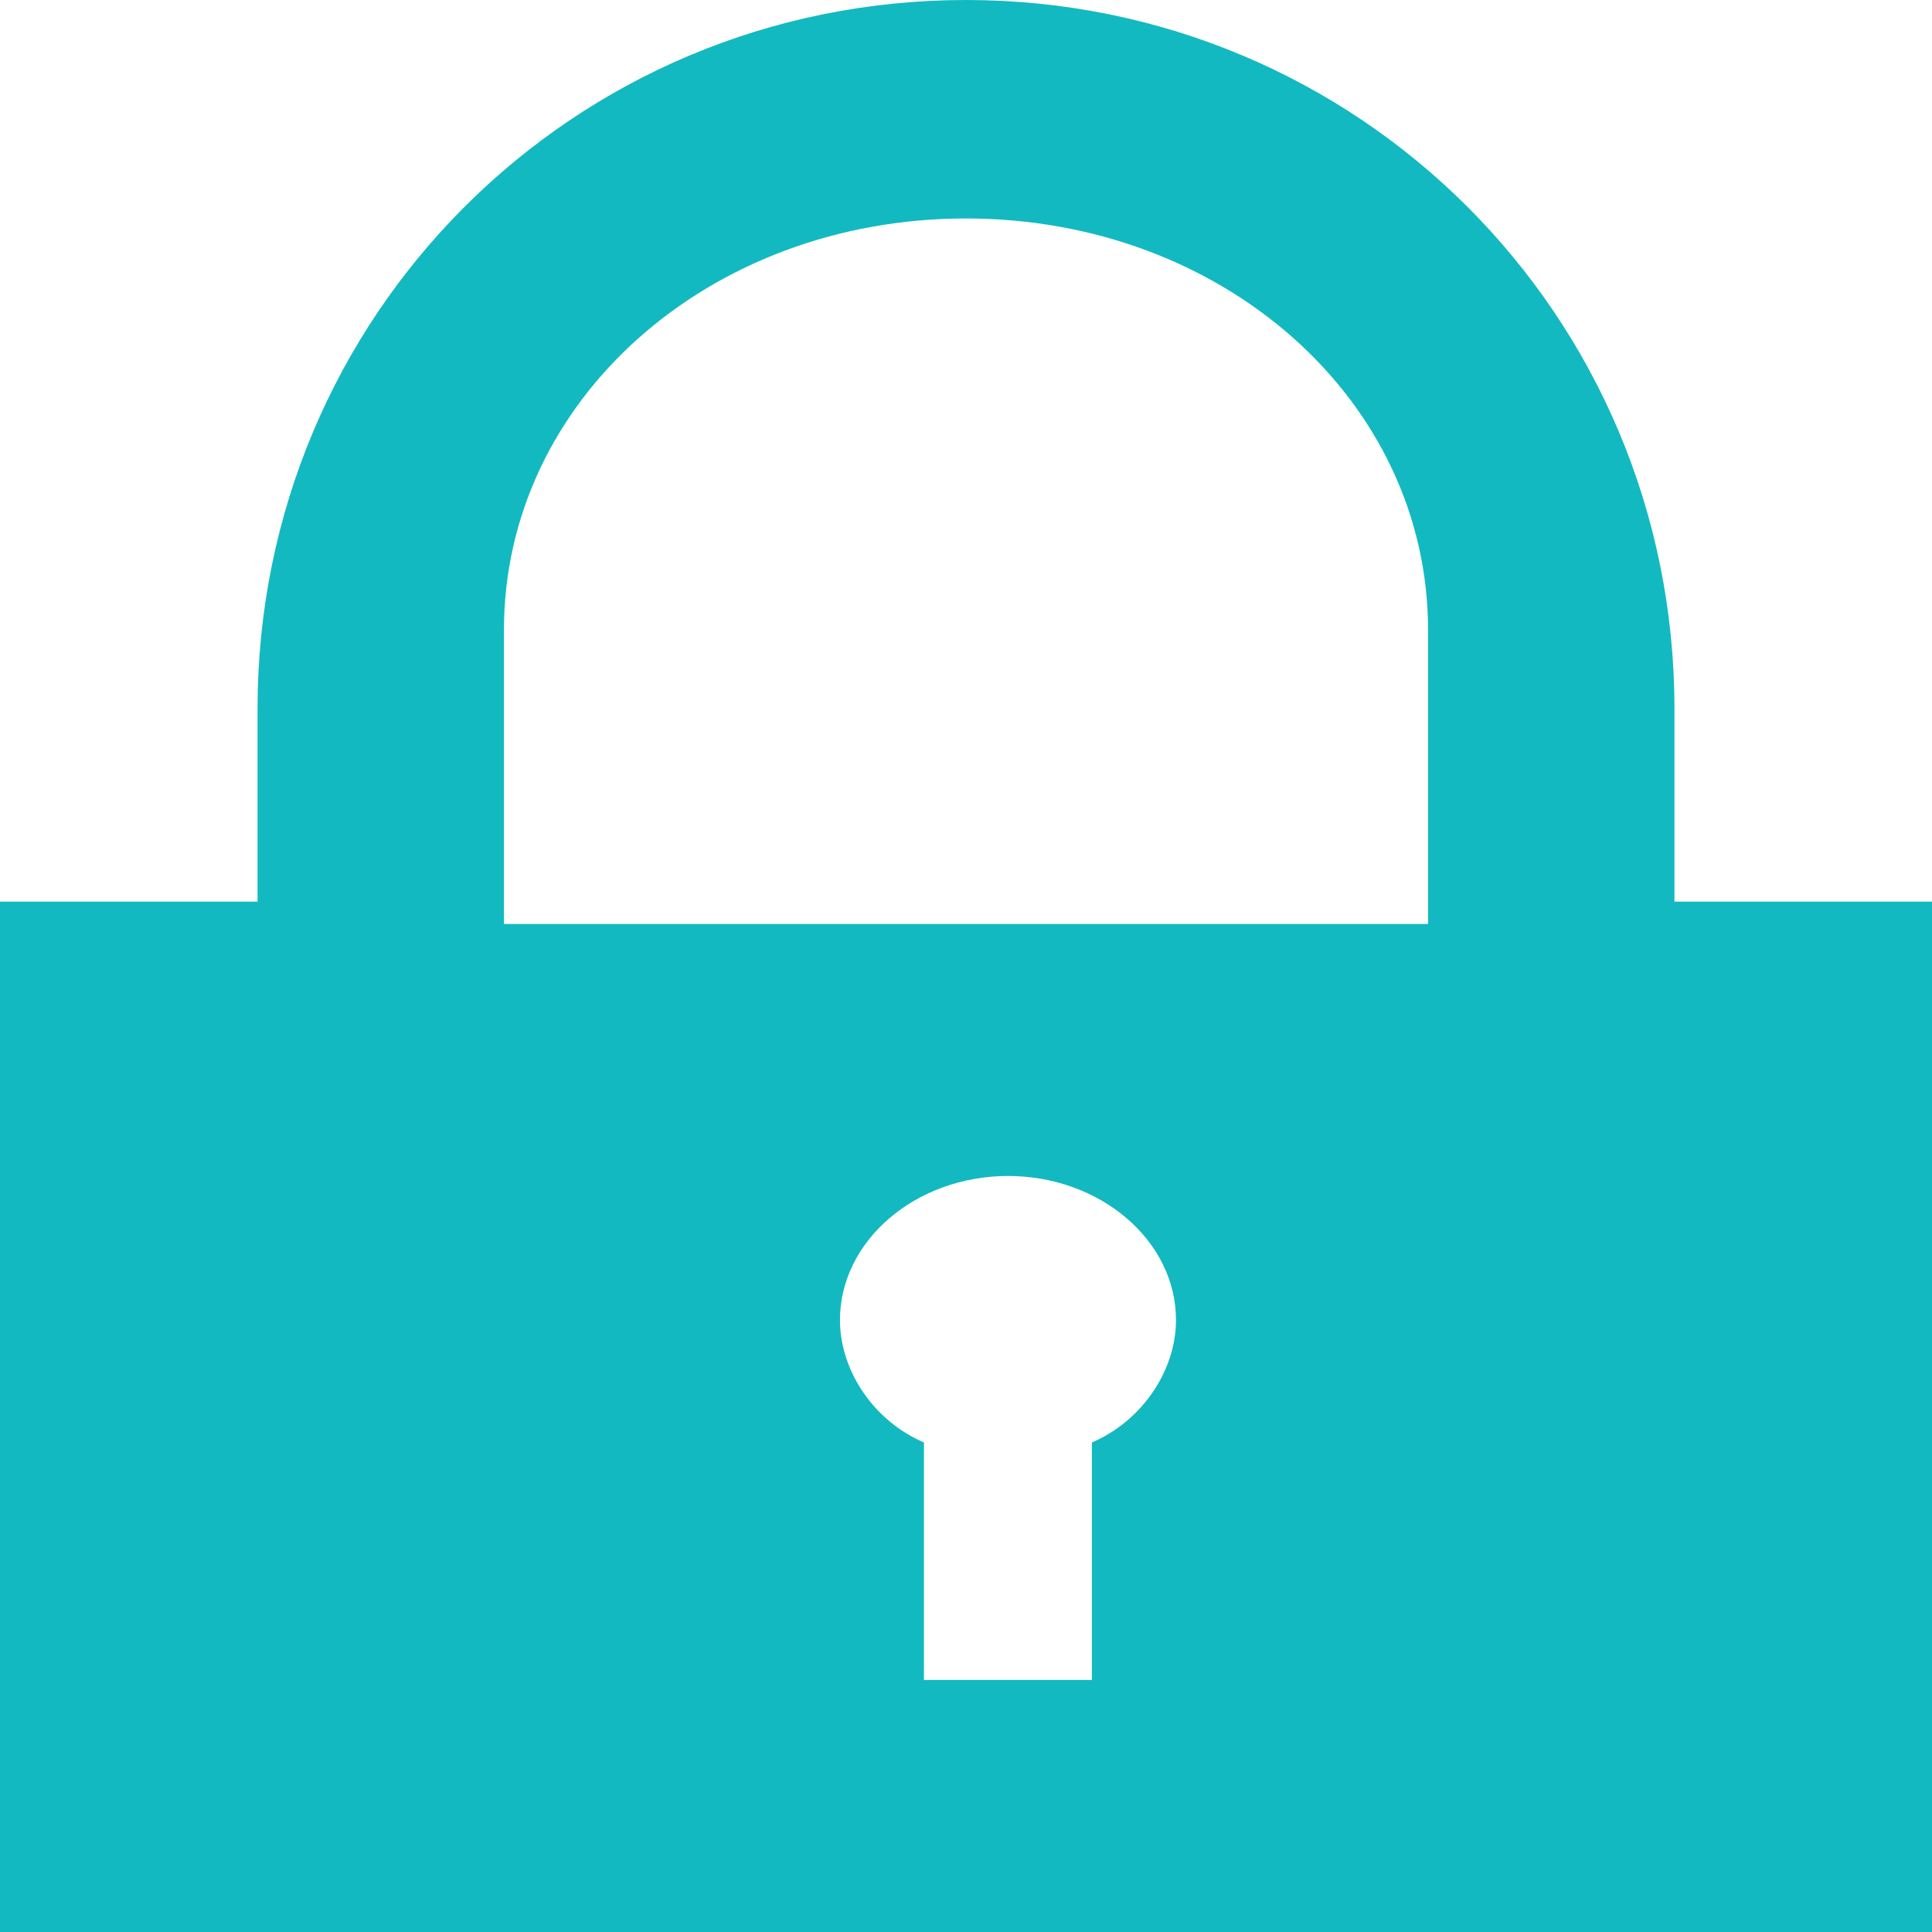 
<svg width="13px" height="13px" viewBox="0 0 13 13" version="1.1" xmlns="http://www.w3.org/2000/svg" xmlns:xlink="http://www.w3.org/1999/xlink">
    <!-- Generator: Sketch 51.3 (57544) - http://www.bohemiancoding.com/sketch -->
    <desc>Created with Sketch.</desc>
    <defs></defs>
    <g id="Symbols" stroke="none" stroke-width="1" fill="none" fill-rule="evenodd">
        <g id="qual-button" transform="translate(-537, -16)" fill="#13B9C0">
            <g id="Group-4">
                <g id="lock" transform="translate(537, 16)">
                    <path d="M11.267,6.067 L11.267,4.767 C11.267,2.124 9.144,0 6.5,0 C3.857,0 1.733,2.123 1.733,4.767 L1.733,6.067 L0,6.067 L0,13 L13,13 L13,6.067 L11.267,6.067 Z M7.347,9.706 L7.347,11.304 L6.217,11.304 L6.217,9.706 C5.878,9.561 5.652,9.222 5.652,8.882 C5.652,8.349 6.161,7.913 6.783,7.913 C7.405,7.913 7.913,8.349 7.913,8.882 C7.913,9.221 7.686,9.561 7.347,9.706 L7.347,9.706 Z M6.5,6.217 L3.391,6.217 L3.391,4.239 C3.391,2.696 4.768,1.47 6.5,1.47 C8.232,1.47 9.609,2.696 9.609,4.239 L9.609,6.217 L6.5,6.217 Z" id="Page-1"></path>
                </g>
            </g>
        </g>
    </g>
</svg>
